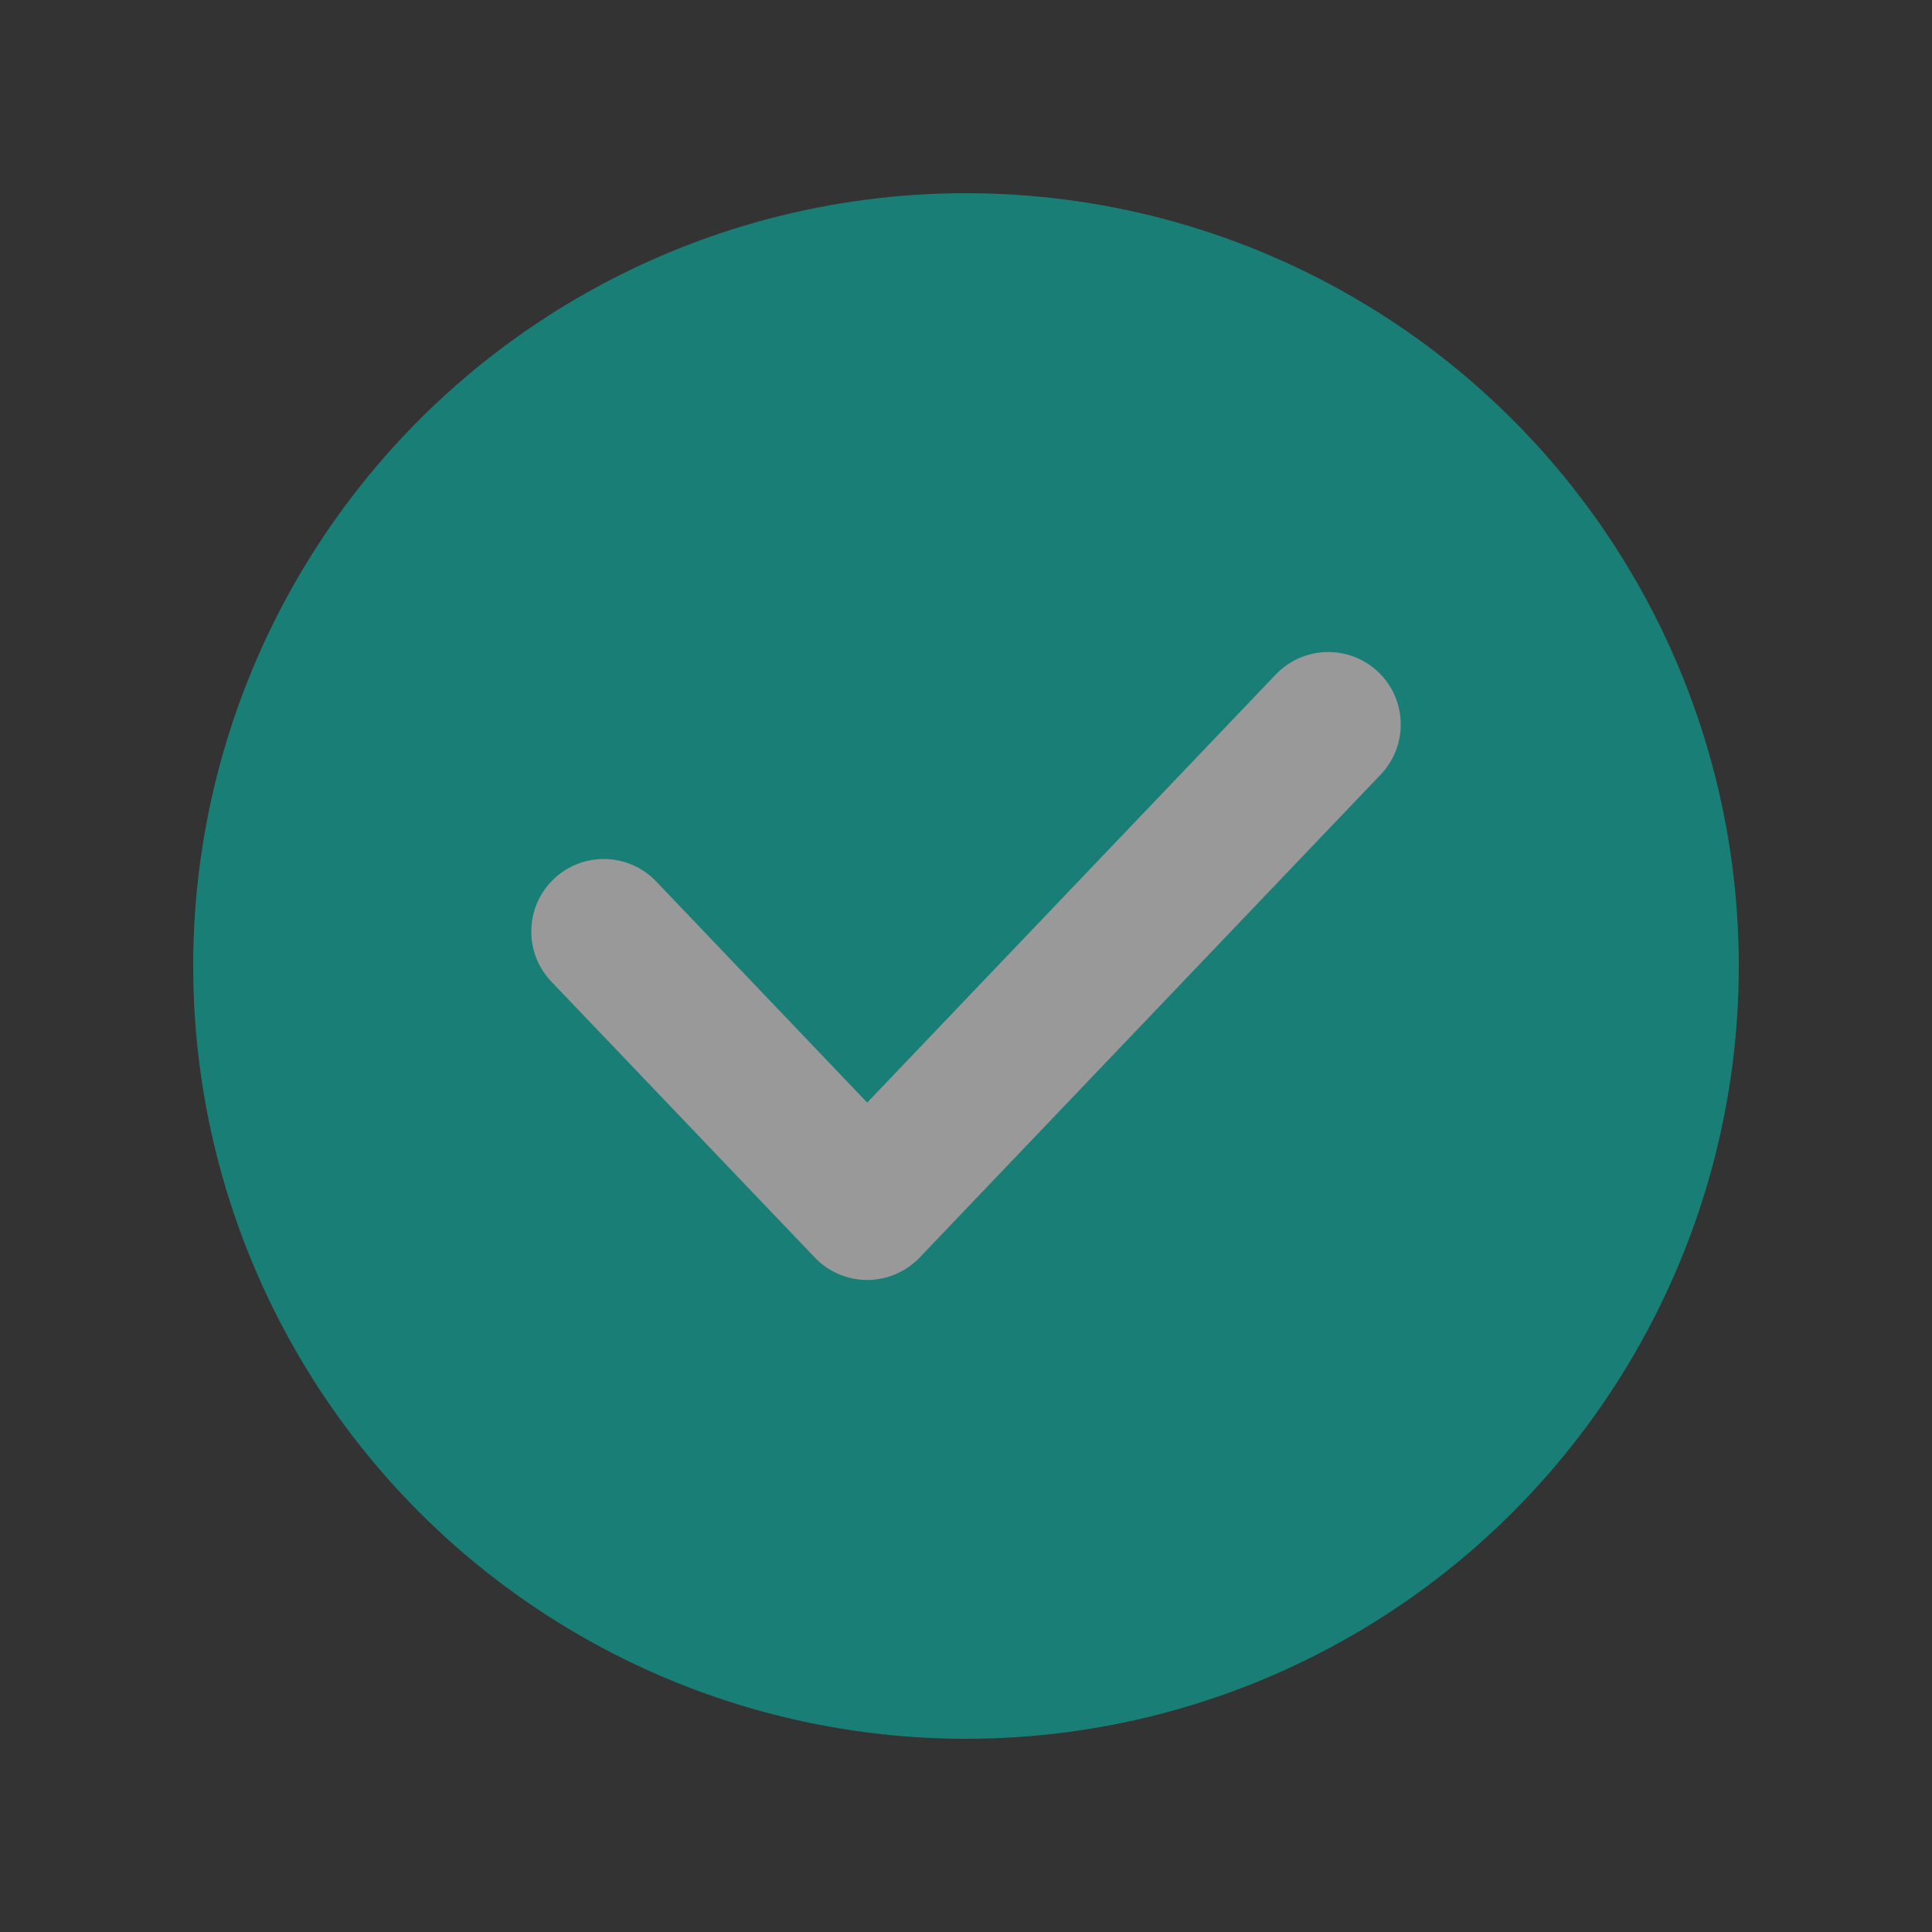 <svg width="20" height="20" viewBox="0 0 20 20" fill="none" xmlns="http://www.w3.org/2000/svg">
<rect x="0" y="0" width="20" height="20" fill="#333333" stroke="none"/>
<g opacity="0.5">
<circle cx="10" cy="10" r="8" fill="#00CBBA"/>
<path fill-rule="evenodd" clip-rule="evenodd" d="M14.268 6.957C14.568 7.243 14.579 7.718 14.293 8.018L9.52 13.018C9.378 13.166 9.182 13.25 8.977 13.25C8.772 13.25 8.576 13.166 8.435 13.018L5.707 10.161C5.421 9.861 5.433 9.386 5.732 9.1C6.032 8.814 6.507 8.825 6.793 9.125L8.977 11.414L13.207 6.982C13.493 6.683 13.968 6.671 14.268 6.957Z" fill="white"/>
</g>
</svg>

<!-- 첫번쨰 opacity 두번쨰 사이즈 -->